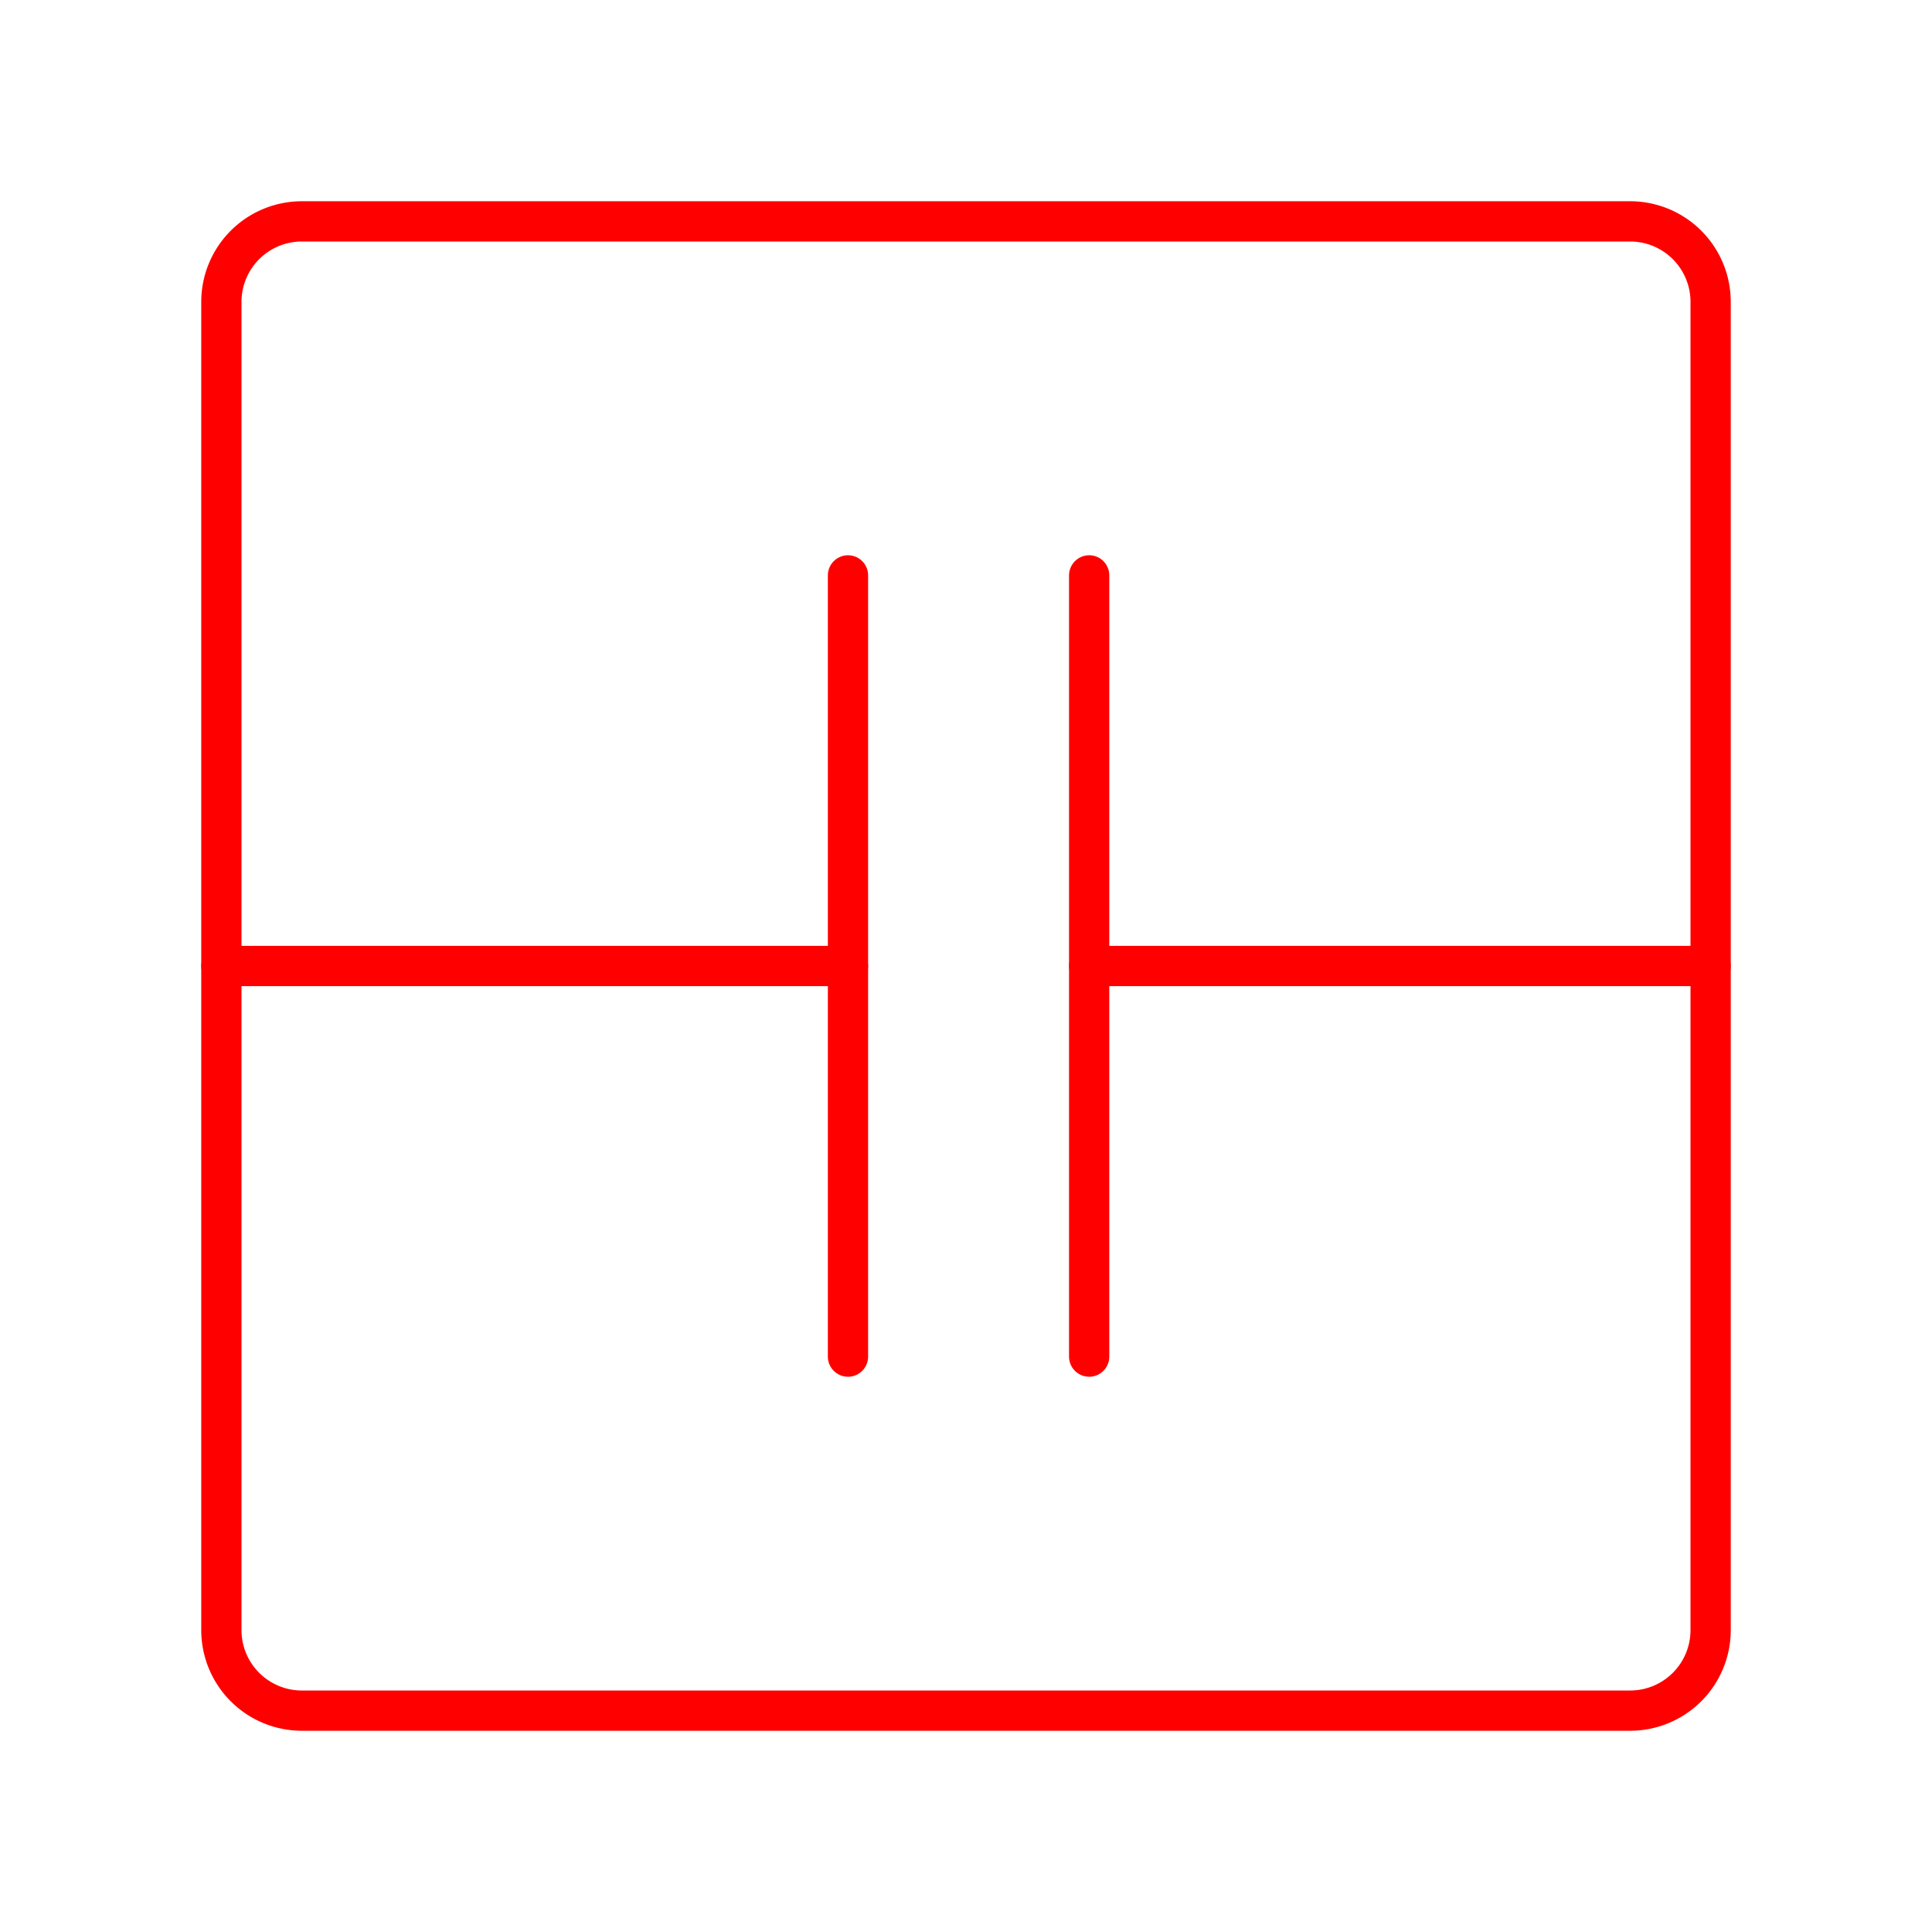 <svg xmlns="http://www.w3.org/2000/svg" viewBox="0 0 48 48"><defs><style>.a{fill:none;stroke:#FF0000;stroke-linecap:round;stroke-linejoin:round;}</style></defs><path class="a" d="M40.5,5.5H7.5a2,2,0,0,0-2,2v33a2,2,0,0,0,2,2h33a2,2,0,0,0,2-2V7.5A2,2,0,0,0,40.5,5.5Z"/><path class="a" d="M5.5,24H21.068"/><path class="a" d="M27.06,24H42.5"/><path class="a" d="M27.06,14.295v19.41"/><path class="a" d="M21.068,14.295v19.41"/></svg>